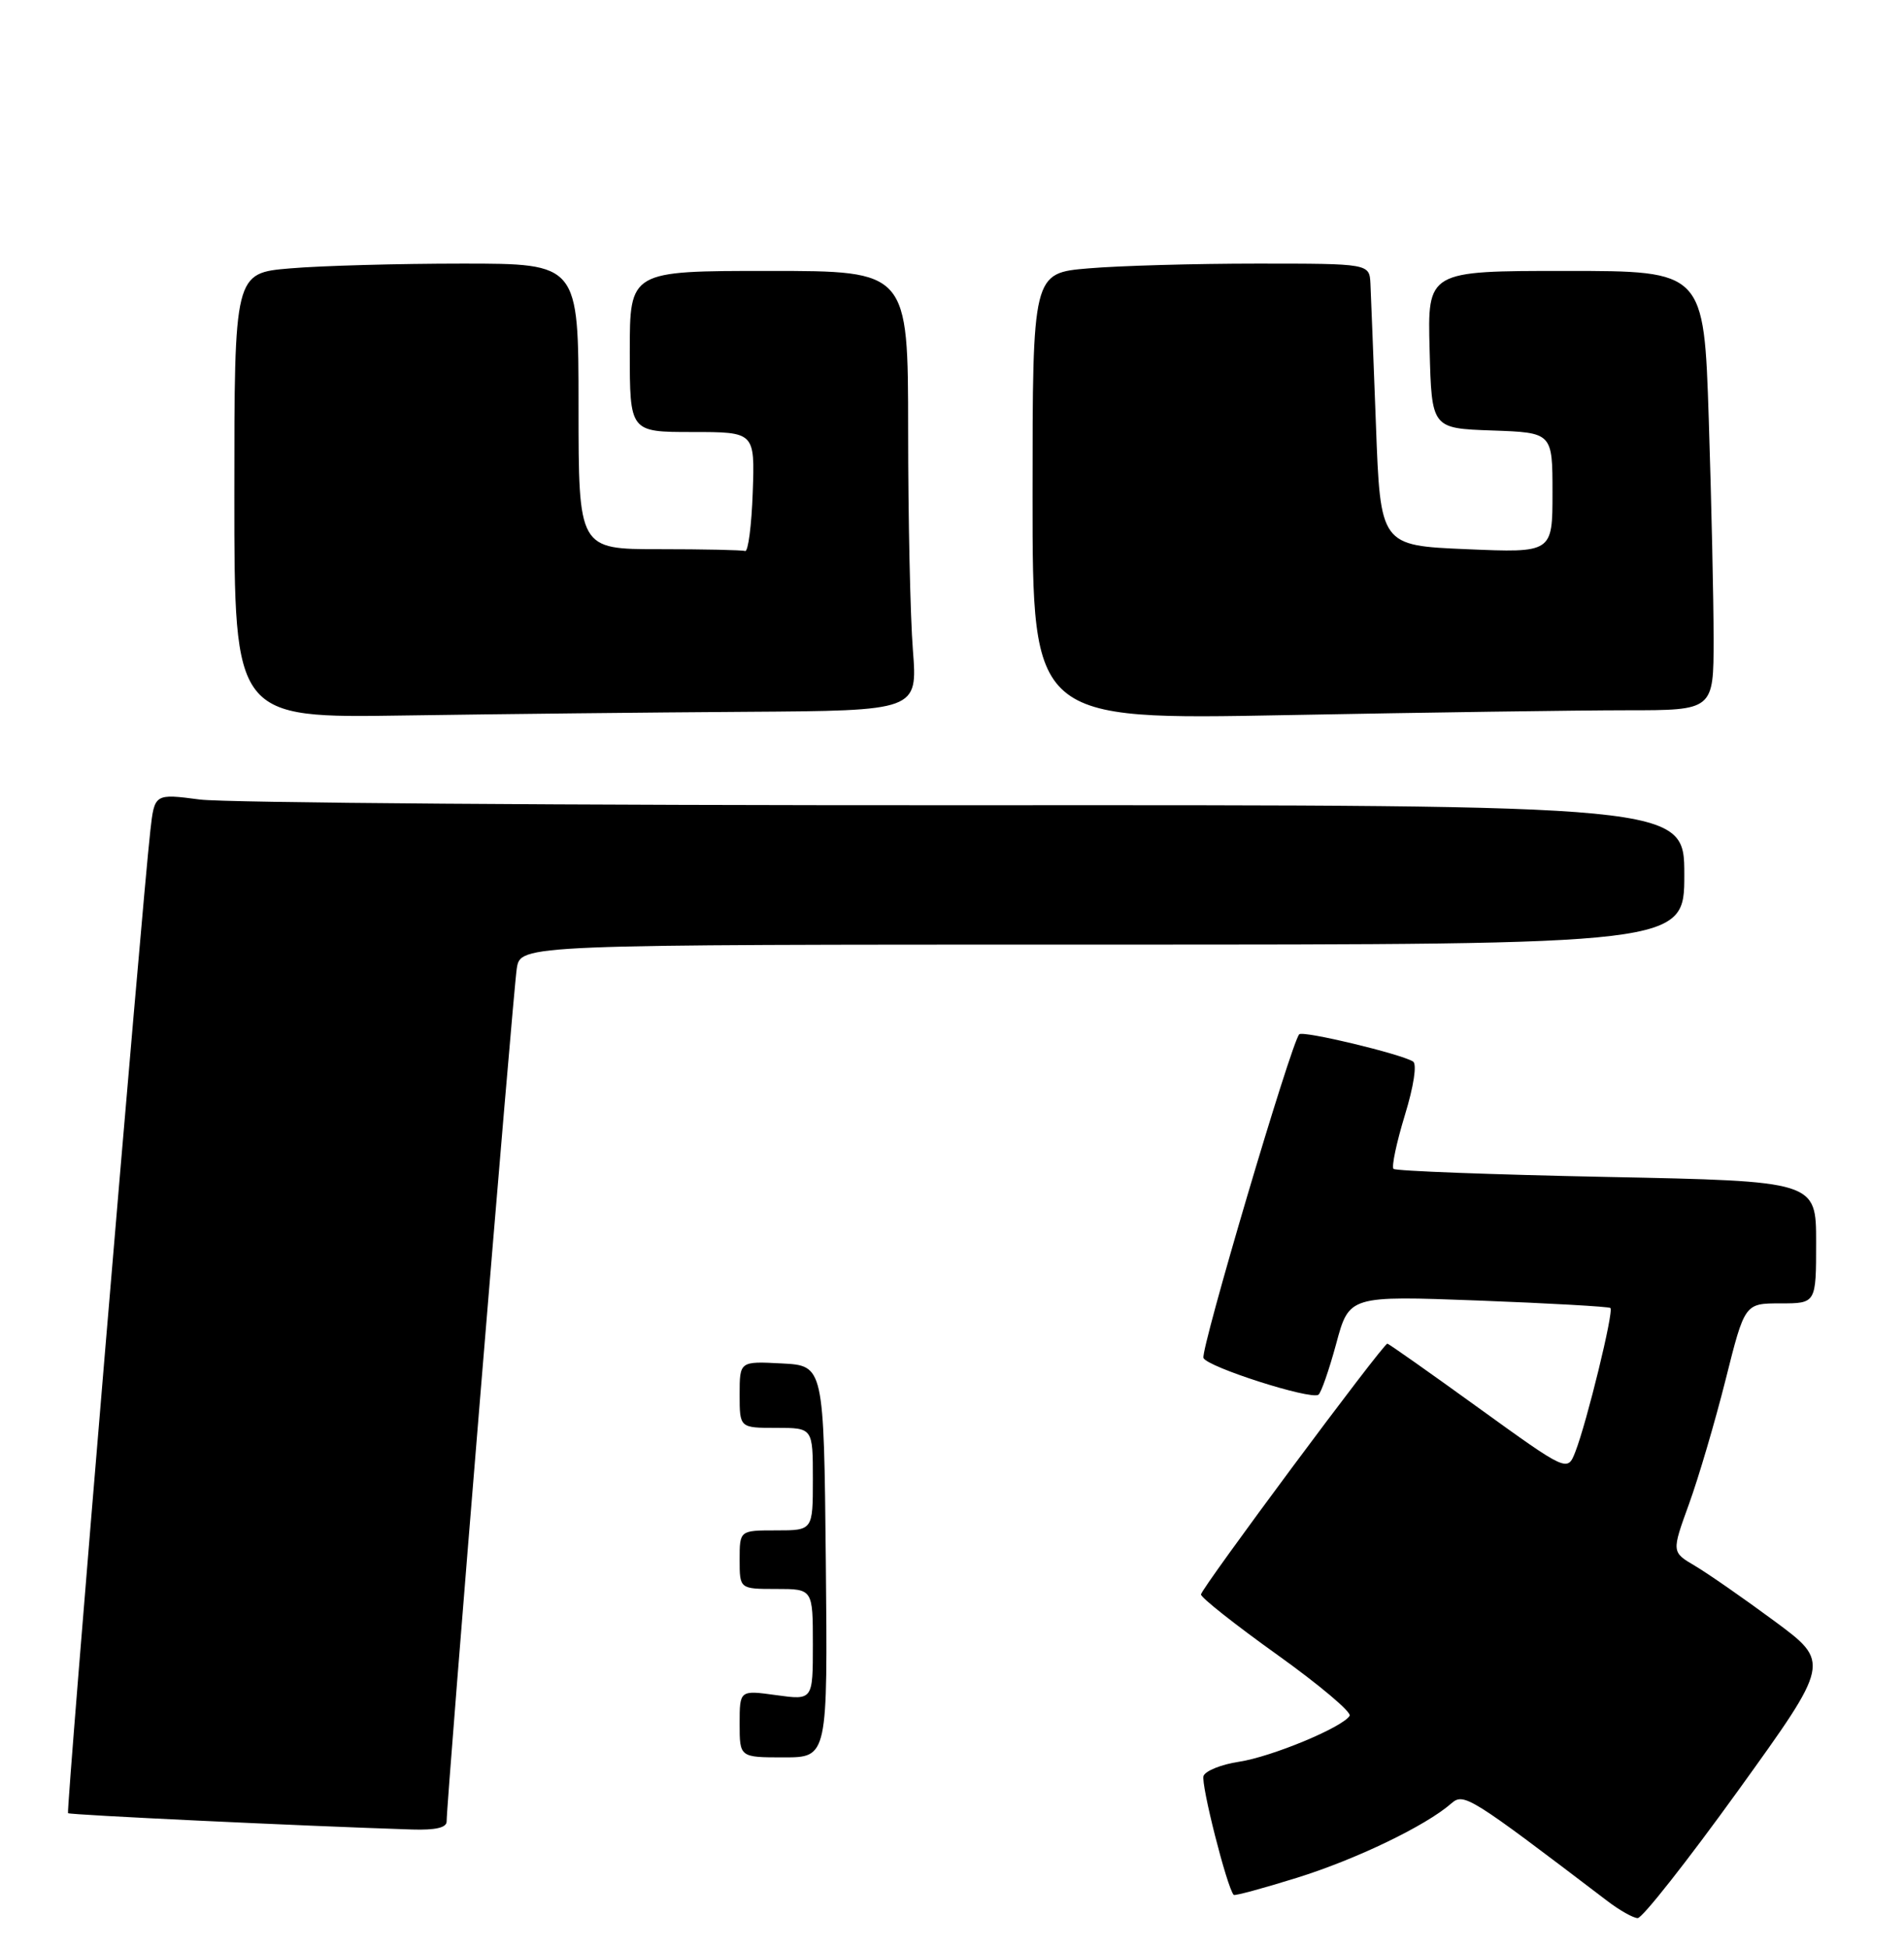 <?xml version="1.0" encoding="UTF-8" standalone="no"?>
<!DOCTYPE svg PUBLIC "-//W3C//DTD SVG 1.1//EN" "http://www.w3.org/Graphics/SVG/1.1/DTD/svg11.dtd" >
<svg xmlns="http://www.w3.org/2000/svg" xmlns:xlink="http://www.w3.org/1999/xlink" version="1.1" viewBox="0 0 260 266">
 <g >
 <path fill="currentColor"
d=" M 237.36 244.52 C 249.95 227.04 249.95 227.04 242.30 221.38 C 238.09 218.27 233.21 214.88 231.45 213.84 C 228.26 211.96 228.26 211.96 230.64 205.40 C 231.95 201.79 234.20 194.15 235.64 188.42 C 238.25 178.00 238.25 178.00 243.12 178.00 C 248.00 178.00 248.00 178.00 248.00 169.65 C 248.00 161.31 248.00 161.31 219.41 160.73 C 203.69 160.41 190.58 159.92 190.29 159.63 C 190.00 159.34 190.70 156.05 191.83 152.33 C 193.06 148.33 193.51 145.32 192.96 144.97 C 191.24 143.91 177.94 140.73 177.42 141.25 C 176.34 142.32 163.92 184.34 164.34 185.45 C 164.81 186.67 178.89 191.18 180.03 190.48 C 180.39 190.26 181.48 187.13 182.46 183.52 C 184.23 176.95 184.23 176.95 201.87 177.61 C 211.57 177.98 219.69 178.44 219.91 178.63 C 220.40 179.06 216.69 194.24 215.12 198.27 C 214.04 201.03 214.04 201.03 201.90 192.27 C 195.23 187.45 189.63 183.50 189.45 183.50 C 188.86 183.50 164.00 216.96 164.00 217.75 C 164.00 218.19 168.69 221.89 174.42 225.99 C 180.15 230.09 184.60 233.84 184.30 234.32 C 183.32 235.91 173.62 239.93 169.18 240.60 C 166.79 240.96 164.62 241.83 164.35 242.53 C 163.95 243.57 167.55 257.79 168.47 258.78 C 168.61 258.93 172.50 257.88 177.11 256.44 C 185.20 253.92 194.70 249.34 198.17 246.30 C 199.89 244.79 200.62 245.25 219.50 259.62 C 221.15 260.88 223.01 261.93 223.63 261.95 C 224.25 261.98 230.43 254.13 237.36 244.52 Z  M 60.99 248.75 C 60.97 246.04 70.07 135.30 70.57 132.25 C 71.09 129.00 71.09 129.00 150.55 129.00 C 230.00 129.00 230.00 129.00 230.00 119.46 C 230.00 109.92 230.00 109.92 131.75 109.97 C 77.71 109.99 30.71 109.64 27.30 109.19 C 21.10 108.38 21.10 108.38 20.53 113.44 C 19.36 123.78 9.01 247.34 9.29 247.62 C 9.53 247.86 41.05 249.36 56.25 249.85 C 59.47 249.95 61.00 249.60 60.99 248.75 Z  M 101.90 97.21 C 125.30 97.06 125.30 97.06 124.66 88.78 C 124.30 84.23 124.01 70.71 124.01 58.75 C 124.00 37.00 124.00 37.00 105.00 37.00 C 86.00 37.00 86.00 37.00 86.00 48.00 C 86.00 59.00 86.00 59.00 94.54 59.00 C 103.08 59.00 103.08 59.00 102.79 67.25 C 102.63 71.79 102.16 75.39 101.75 75.25 C 101.34 75.11 96.05 75.00 90.00 75.00 C 79.00 75.00 79.00 75.00 79.00 55.50 C 79.00 36.00 79.00 36.00 63.15 36.00 C 54.43 36.00 43.86 36.29 39.65 36.65 C 32.00 37.29 32.00 37.29 32.00 67.68 C 32.00 98.07 32.00 98.07 55.25 97.71 C 68.04 97.52 89.03 97.29 101.90 97.21 Z  M 222.16 97.00 C 234.00 97.00 234.00 97.00 234.00 87.25 C 234.00 81.89 233.70 68.39 233.34 57.25 C 232.68 37.00 232.68 37.00 213.81 37.00 C 194.93 37.00 194.93 37.00 195.22 47.75 C 195.50 58.50 195.50 58.50 203.75 58.79 C 212.00 59.08 212.00 59.08 212.00 67.29 C 212.00 75.50 212.00 75.50 200.25 75.00 C 188.50 74.50 188.50 74.50 187.89 58.00 C 187.55 48.92 187.21 40.26 187.14 38.75 C 187.00 36.00 187.00 36.00 171.65 36.00 C 163.21 36.00 152.86 36.29 148.65 36.65 C 141.00 37.29 141.00 37.29 141.00 67.81 C 141.00 98.32 141.00 98.32 175.66 97.66 C 194.73 97.30 215.65 97.00 222.16 97.00 Z  M 101.00 235.41 C 101.00 230.81 101.00 230.81 106.00 231.50 C 111.00 232.19 111.00 232.19 111.00 224.59 C 111.00 217.00 111.00 217.00 106.00 217.00 C 101.00 217.00 101.00 217.00 101.00 213.00 C 101.00 209.00 101.00 209.00 106.00 209.00 C 111.00 209.00 111.00 209.00 111.00 202.00 C 111.00 195.00 111.00 195.00 106.00 195.00 C 101.00 195.00 101.00 195.00 101.00 190.45 C 101.00 185.90 101.00 185.90 106.75 186.20 C 112.50 186.50 112.50 186.50 112.77 213.25 C 113.03 240.00 113.03 240.00 107.02 240.00 C 101.00 240.00 101.00 240.00 101.00 235.41 Z "/>
</g>
</svg>